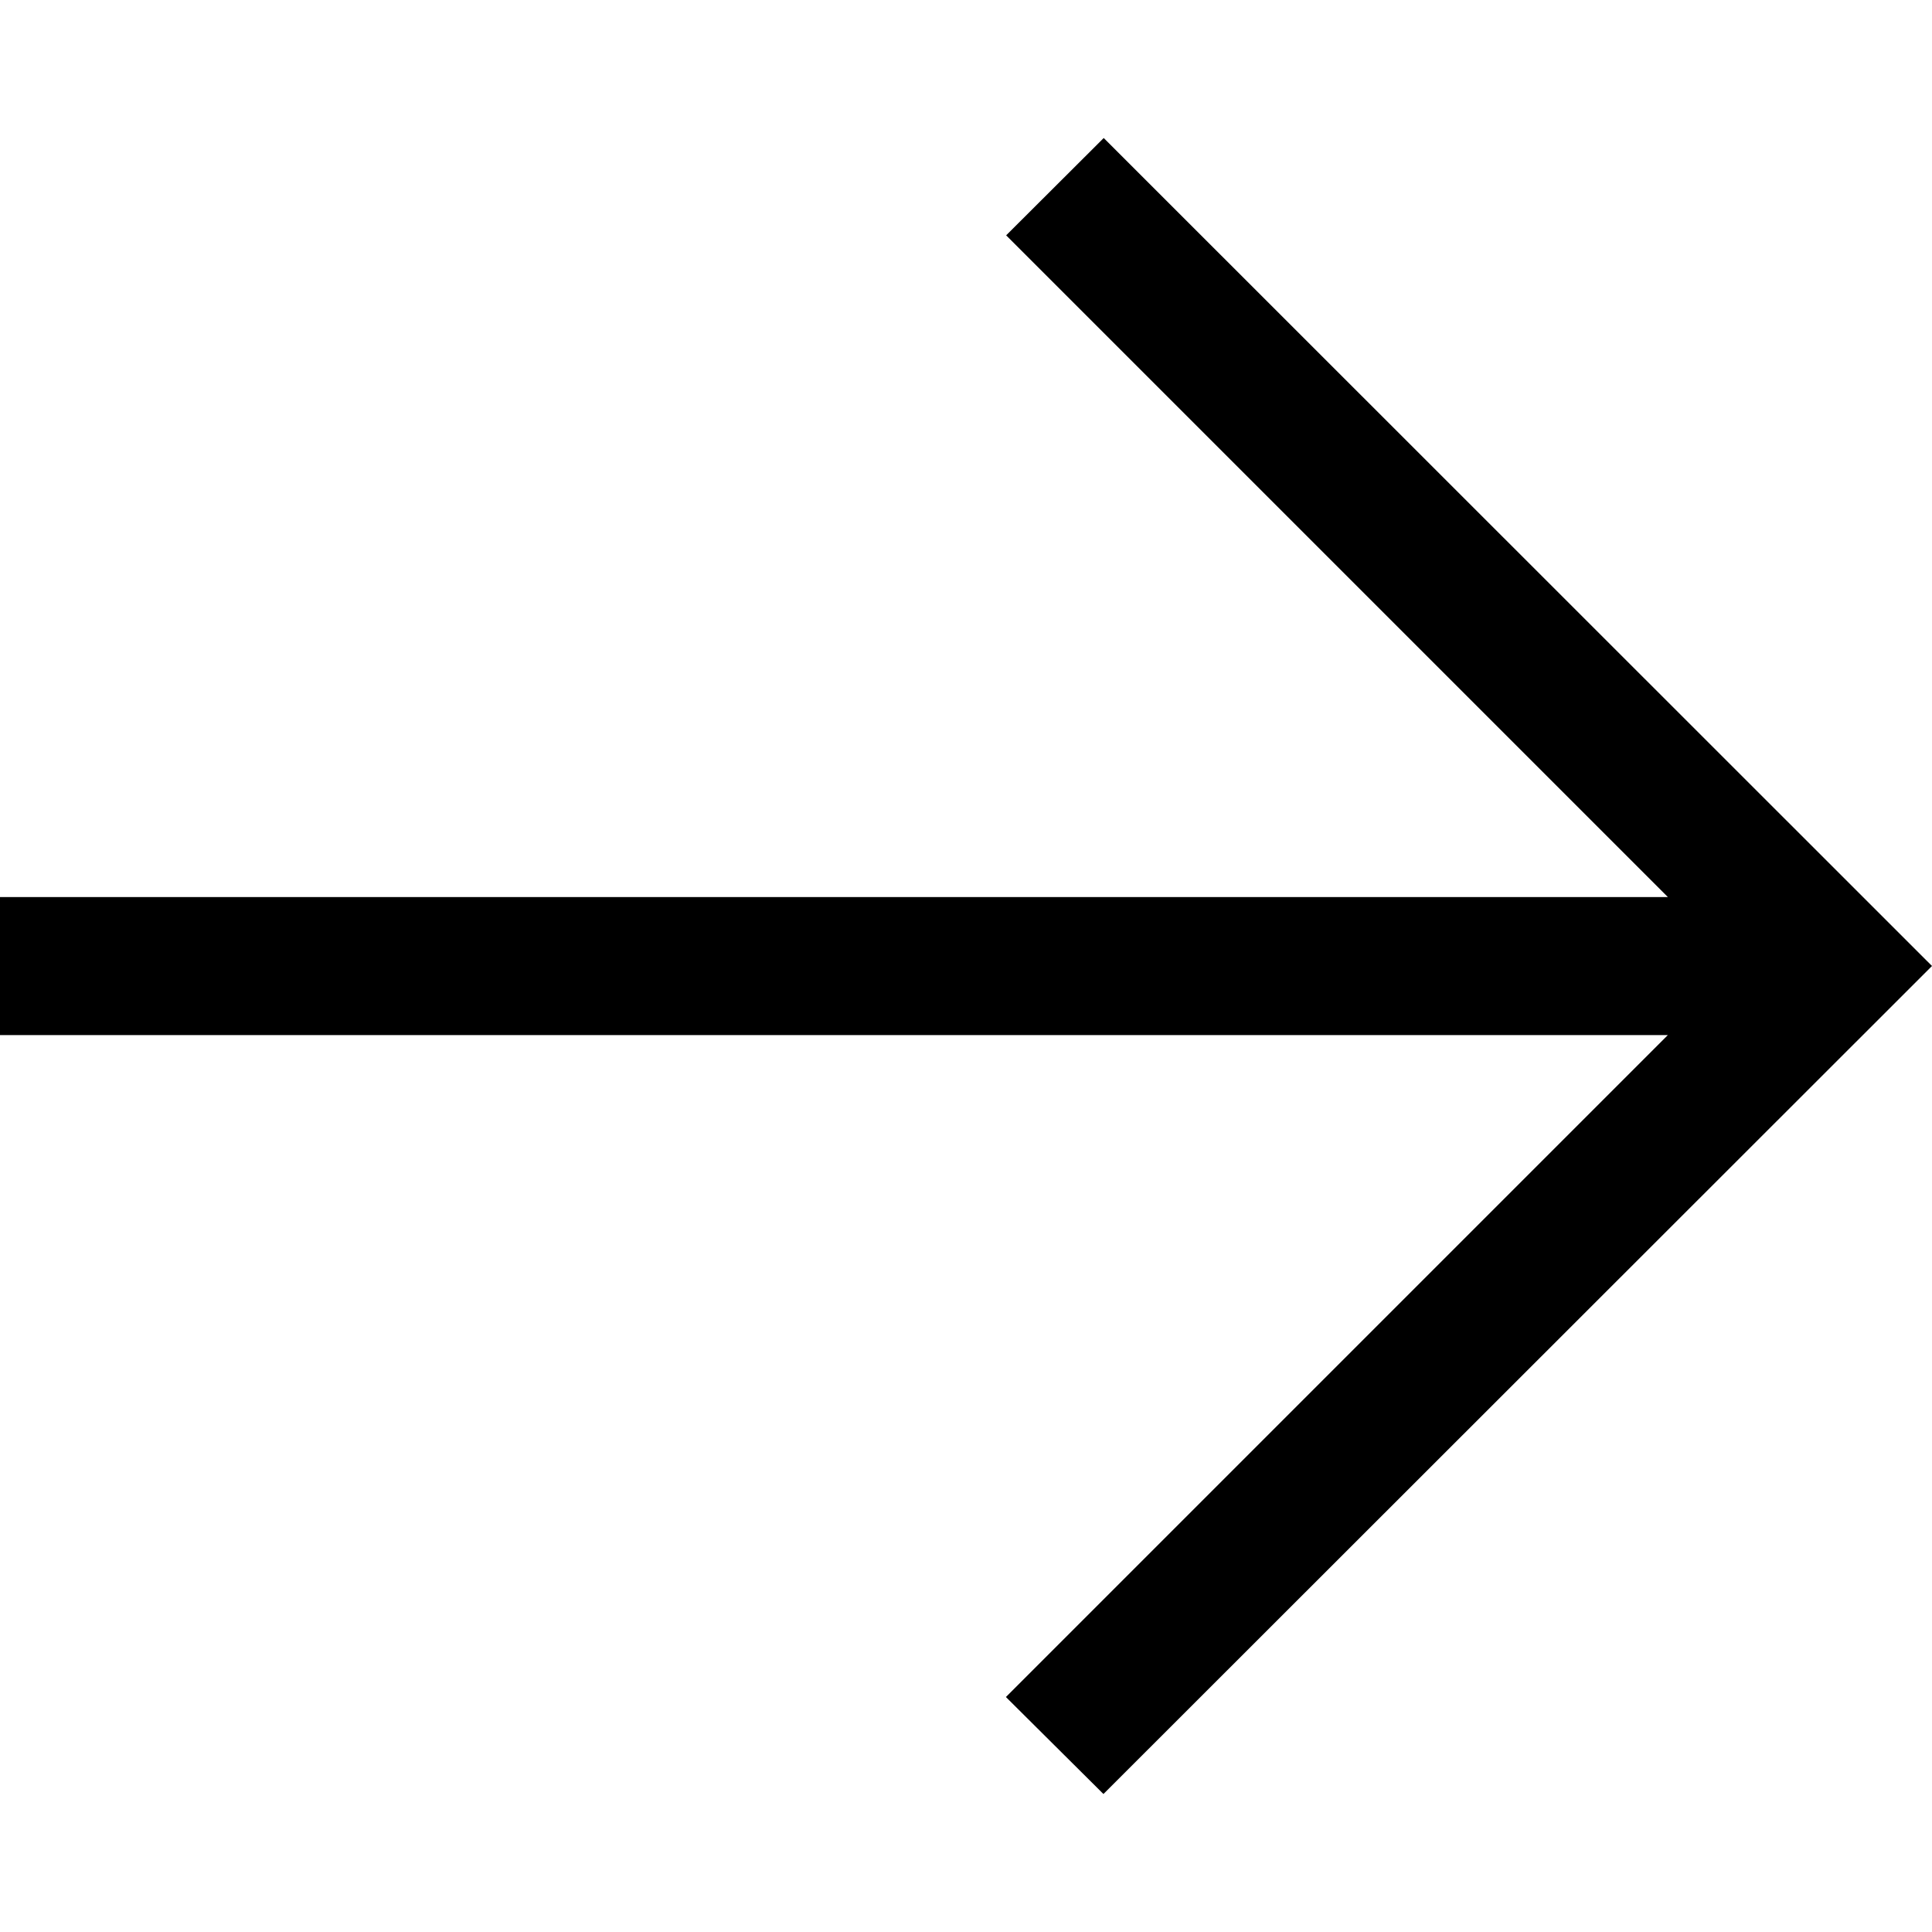<svg version="1.1" xmlns="http://www.w3.org/2000/svg" width="32" height="32" viewBox="0 0 32 32">
<title>arrow-right</title>
<path d="M18.277 29.714l13.723-13.714-13.719-13.714-1.616 1.612 10.96 10.96h-27.625v2.286h27.625l-10.964 10.964 1.616 1.607z"></path>
</svg>
